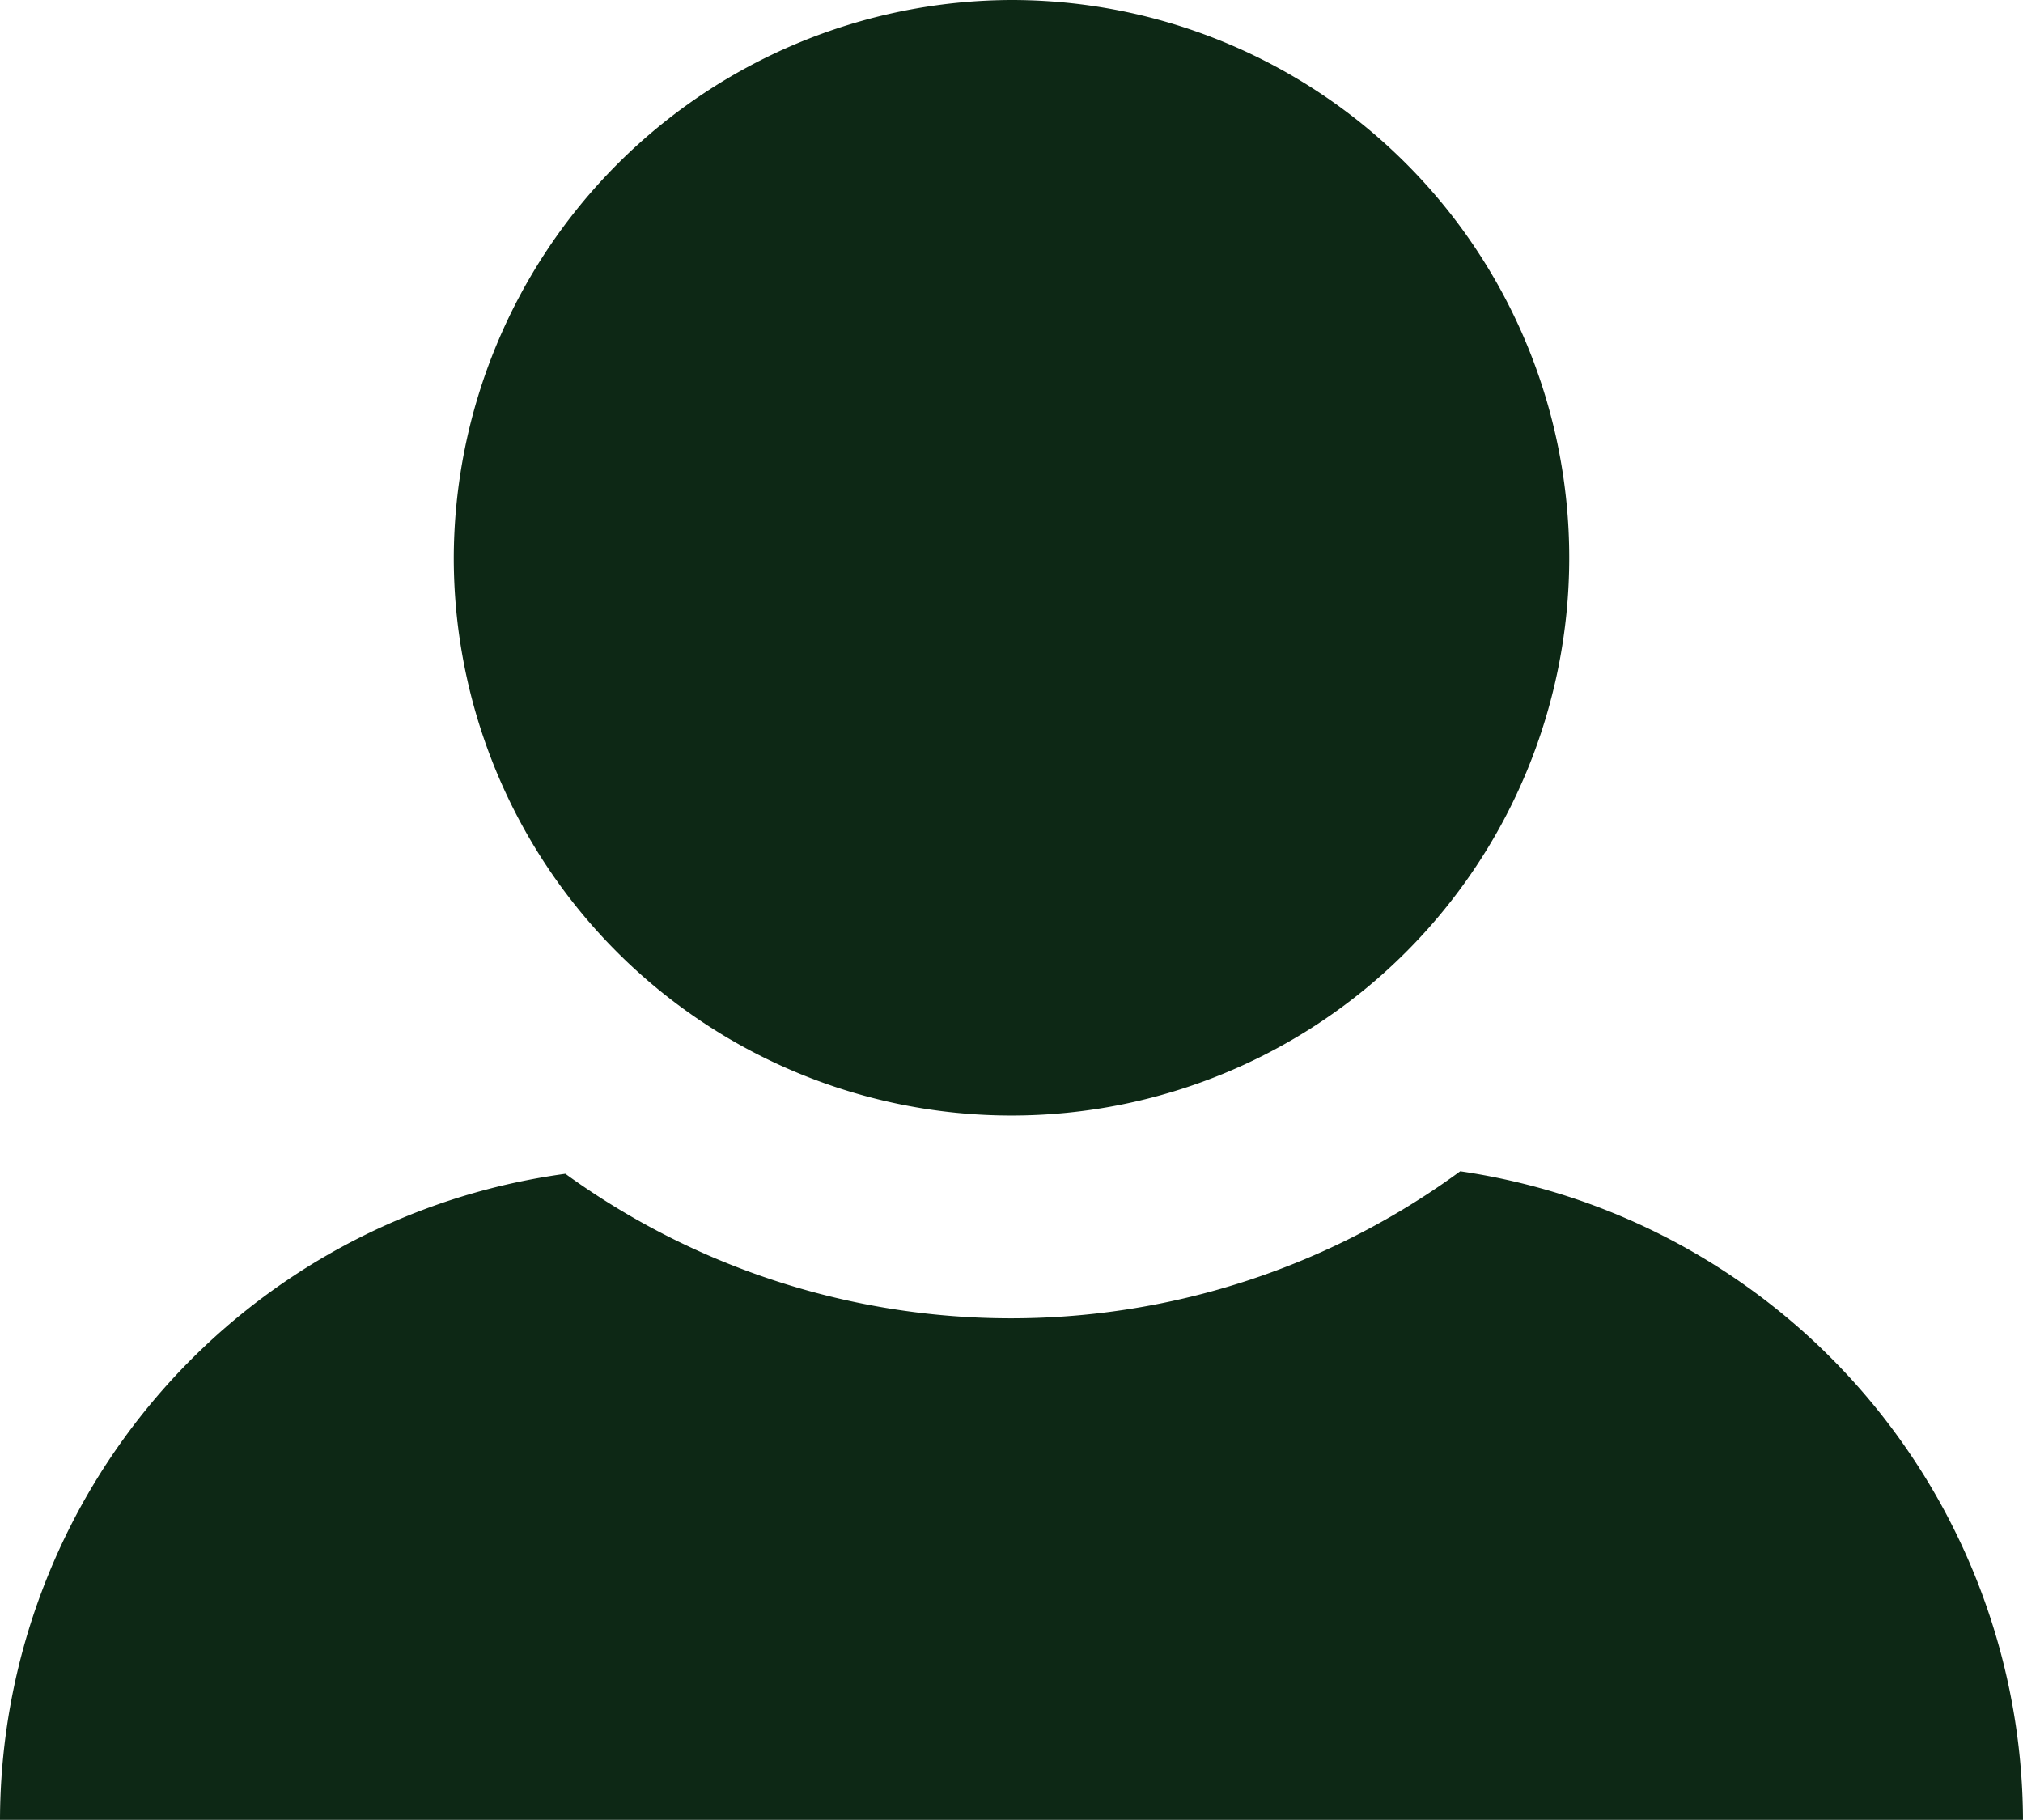 <svg xmlns="http://www.w3.org/2000/svg" width="20.9" height="18.805" viewBox="0 0 20.9 18.805"><g transform="translate(-8.1 -12.1)"><g transform="translate(8.1 12.1)"><g transform="translate(0 0)"><path d="M26,17.862A5.762,5.762,0,1,0,31.762,12.1,5.779,5.779,0,0,0,26,17.862Z" transform="translate(-21.312 -12.1)" fill="#0d2815"/><path d="M29,65a6.8,6.8,0,0,0-5.814-6.7,7.848,7.848,0,0,1-9.245.026A6.751,6.751,0,0,0,8.1,65Z" transform="translate(-8.1 -46.2)" fill="#0d2815"/></g></g></g></svg>